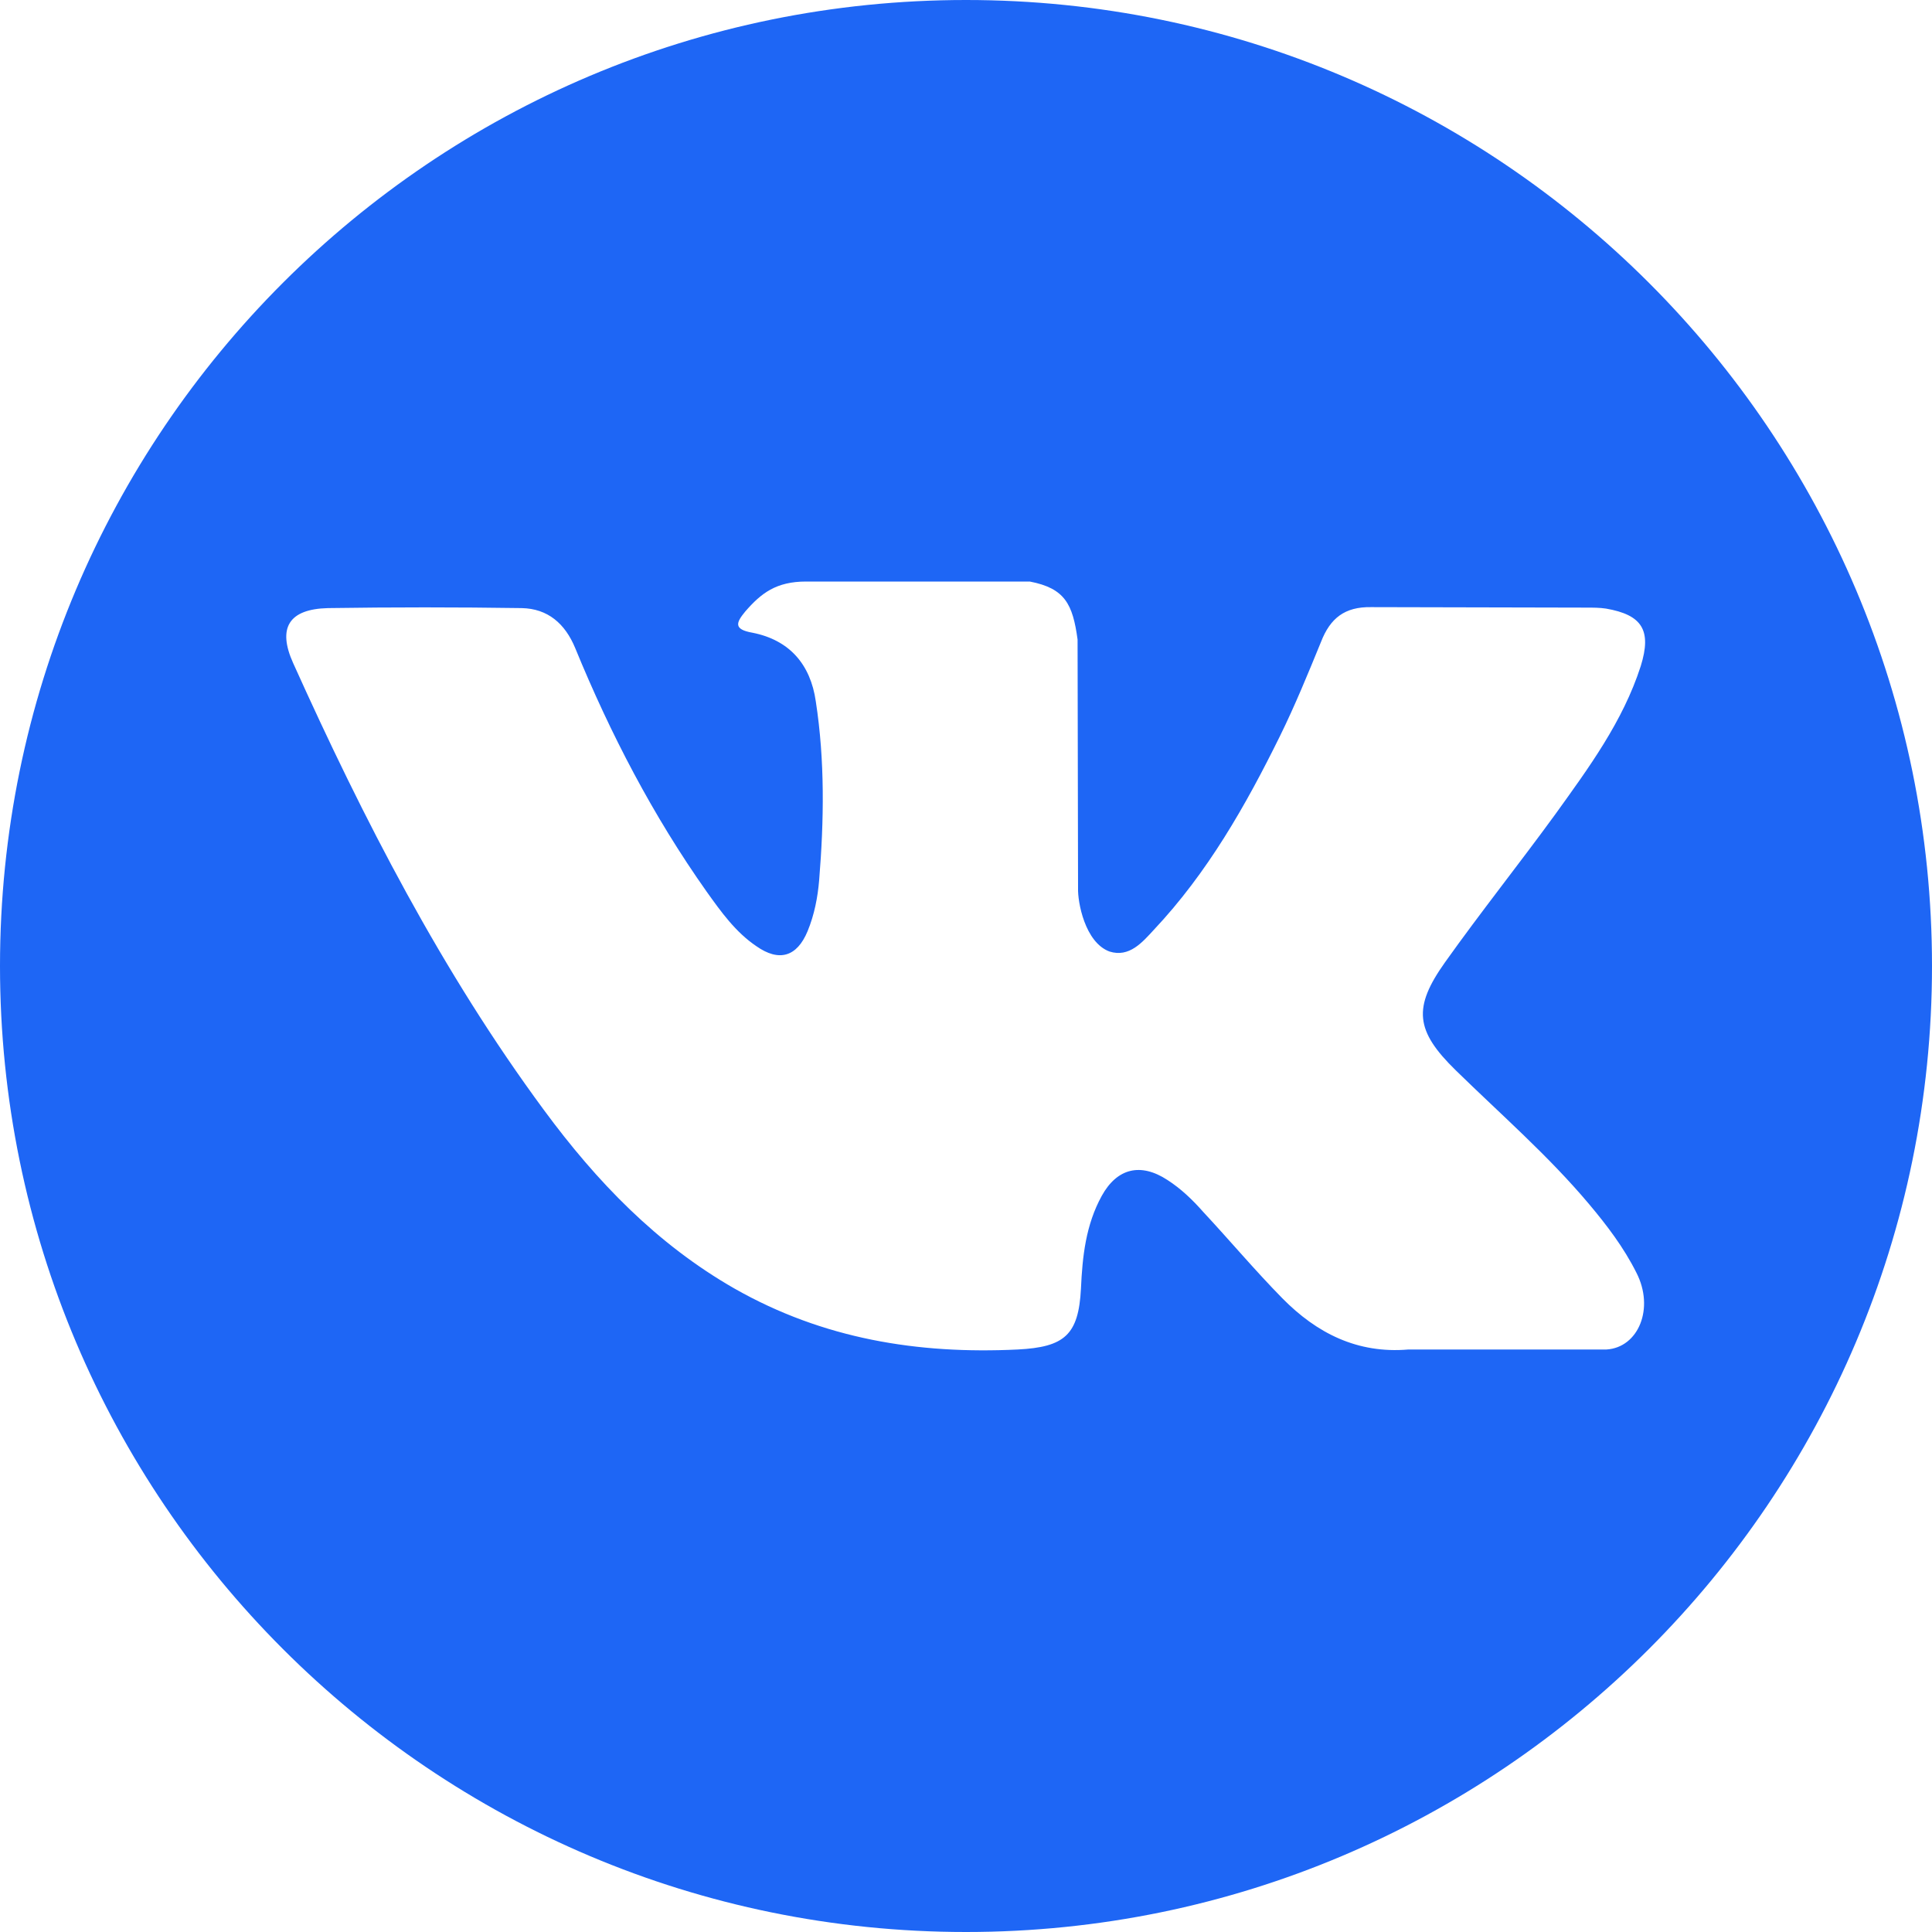 <svg width="40" height="40" viewBox="0 0 40 40" fill="none" xmlns="http://www.w3.org/2000/svg" xmlns:xlink="http://www.w3.org/1999/xlink">
	<desc>
			Created with Pixso.
	</desc>
	<defs/>
	<path id="path" d="M20 0C8.95 0 0 8.95 0 20C0 31.04 8.95 40 20 40C31.04 40 40 31.04 40 20C40 8.95 31.04 0 20 0ZM30.14 22.16C31.07 23.07 32.06 23.93 32.9 24.93C33.27 25.37 33.62 25.83 33.88 26.35C34.26 27.09 33.92 27.9 33.26 27.94L29.16 27.94C28.1 28.03 27.26 27.6 26.55 26.88C25.98 26.3 25.46 25.68 24.91 25.09C24.69 24.84 24.45 24.61 24.17 24.43C23.62 24.07 23.13 24.18 22.81 24.76C22.48 25.36 22.41 26.01 22.38 26.68C22.33 27.64 22.04 27.89 21.07 27.94C19 28.04 17.04 27.72 15.21 26.68C13.6 25.76 12.35 24.46 11.26 22.98C9.15 20.12 7.53 16.97 6.07 13.73C5.74 13 5.98 12.61 6.79 12.59C8.13 12.57 9.46 12.57 10.8 12.59C11.34 12.6 11.7 12.91 11.91 13.42C12.64 15.2 13.52 16.89 14.63 18.46C14.93 18.88 15.23 19.3 15.66 19.59C16.13 19.92 16.5 19.81 16.72 19.28C16.86 18.94 16.93 18.58 16.96 18.22C17.06 16.99 17.08 15.75 16.89 14.52C16.78 13.75 16.34 13.25 15.58 13.1C15.18 13.03 15.24 12.89 15.43 12.66C15.76 12.28 16.07 12.04 16.69 12.04L21.32 12.04C22.05 12.18 22.21 12.51 22.31 13.24L22.32 18.39C22.31 18.67 22.46 19.51 22.97 19.7C23.38 19.83 23.65 19.51 23.89 19.25C25 18.07 25.79 16.68 26.5 15.24C26.81 14.61 27.08 13.95 27.35 13.29C27.54 12.8 27.84 12.56 28.39 12.57L32.85 12.58C32.98 12.58 33.12 12.58 33.25 12.6C34 12.73 34.2 13.05 33.97 13.79C33.6 14.94 32.89 15.9 32.2 16.86C31.45 17.89 30.66 18.88 29.92 19.92C29.25 20.86 29.3 21.34 30.14 22.16Z" fill="#1E66F5" fill-opacity="1" fill-rule="nonzero"/>
</svg>
